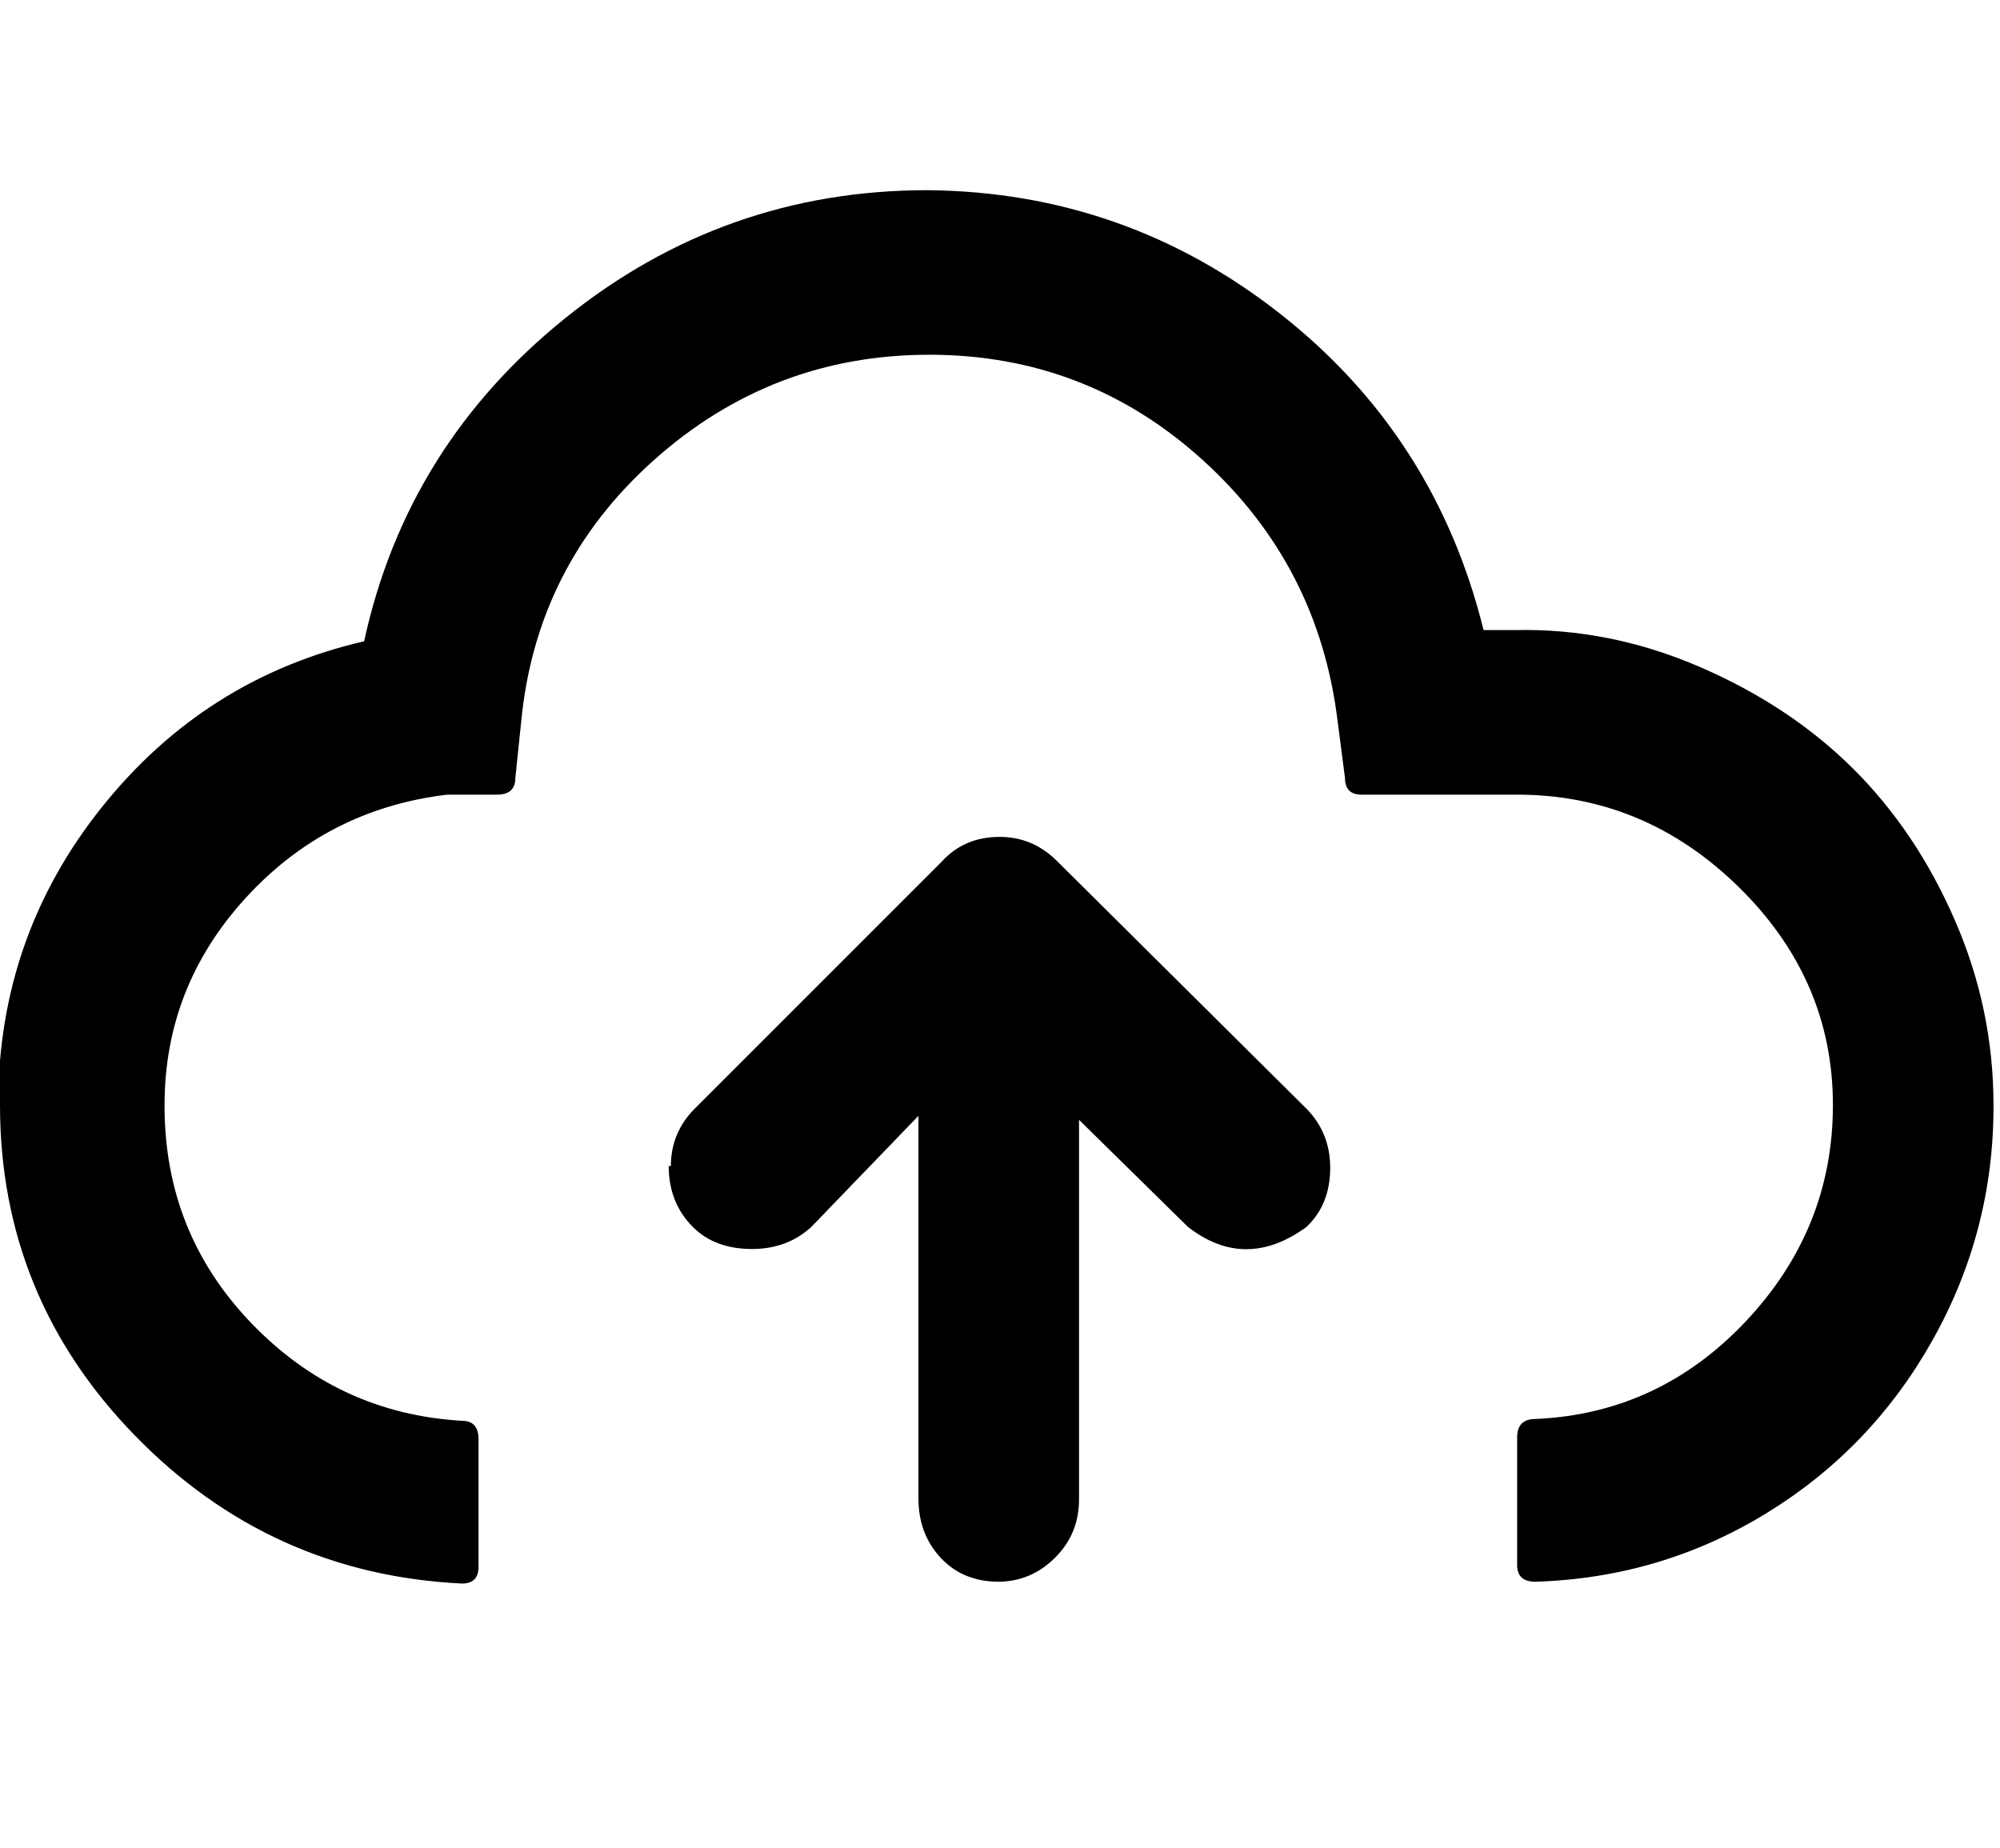 <svg height="512" width="554.2" xmlns="http://www.w3.org/2000/svg"><path d="m0 306.2q0 53.2 37.4 91.6t90.6 41q4.6 0 4.6-4.6v-35.4q0-5.1-4.6-5.1-34.3-2-58.4-27.1t-24-60.4q0-32.8 22.5-57.4t55.8-28.6h13.8q5.1 0 5.1-4.6l1.6-15.4q4.1-43.5 36.8-72.7t76.3-29.2q43.6 0 75.8 29.2t37.4 72.7l2 15.4q0 4.6 4.6 4.6h43.1q35.3 0 61.4 25.6t26.1 60.4q0 34.3-24.1 59.9t-58.3 27.1q-5.1 0-5.1 5.1v35.4q0 4.6 5.1 4.6 34.8-1.1 64-19t46.1-48.1 16.8-65q0-26.6-10.7-51.2t-28.2-42-42.5-28.2-51.2-10.2h-8.7q-13.3-53.8-56.3-87.6t-97.8-34.3q-56.3 0-100.3 35.4t-55.8 89.6q-44.1 10.2-72.7 46t-28.7 82z m185.3 16.9q0 10.2 6.7 16.9 6.1 6.1 16.4 6.1 9.7 0 16.4-6.1l29.7-30.8v106q0 9.8 6.1 16.4t15.9 6.7q9.2 0 15.9-6.7t6.6-16.4v-104.9l30.2 29.7q15.9 12.3 32.8 0 6.6-6.2 6.6-16.4 0-9.7-6.6-16.4l-69.1-68.6q-6.7-6.7-15.9-6.7-9.7 0-15.9 6.7l-68.6 68.6q-6.6 6.7-6.6 15.9z" /></svg>